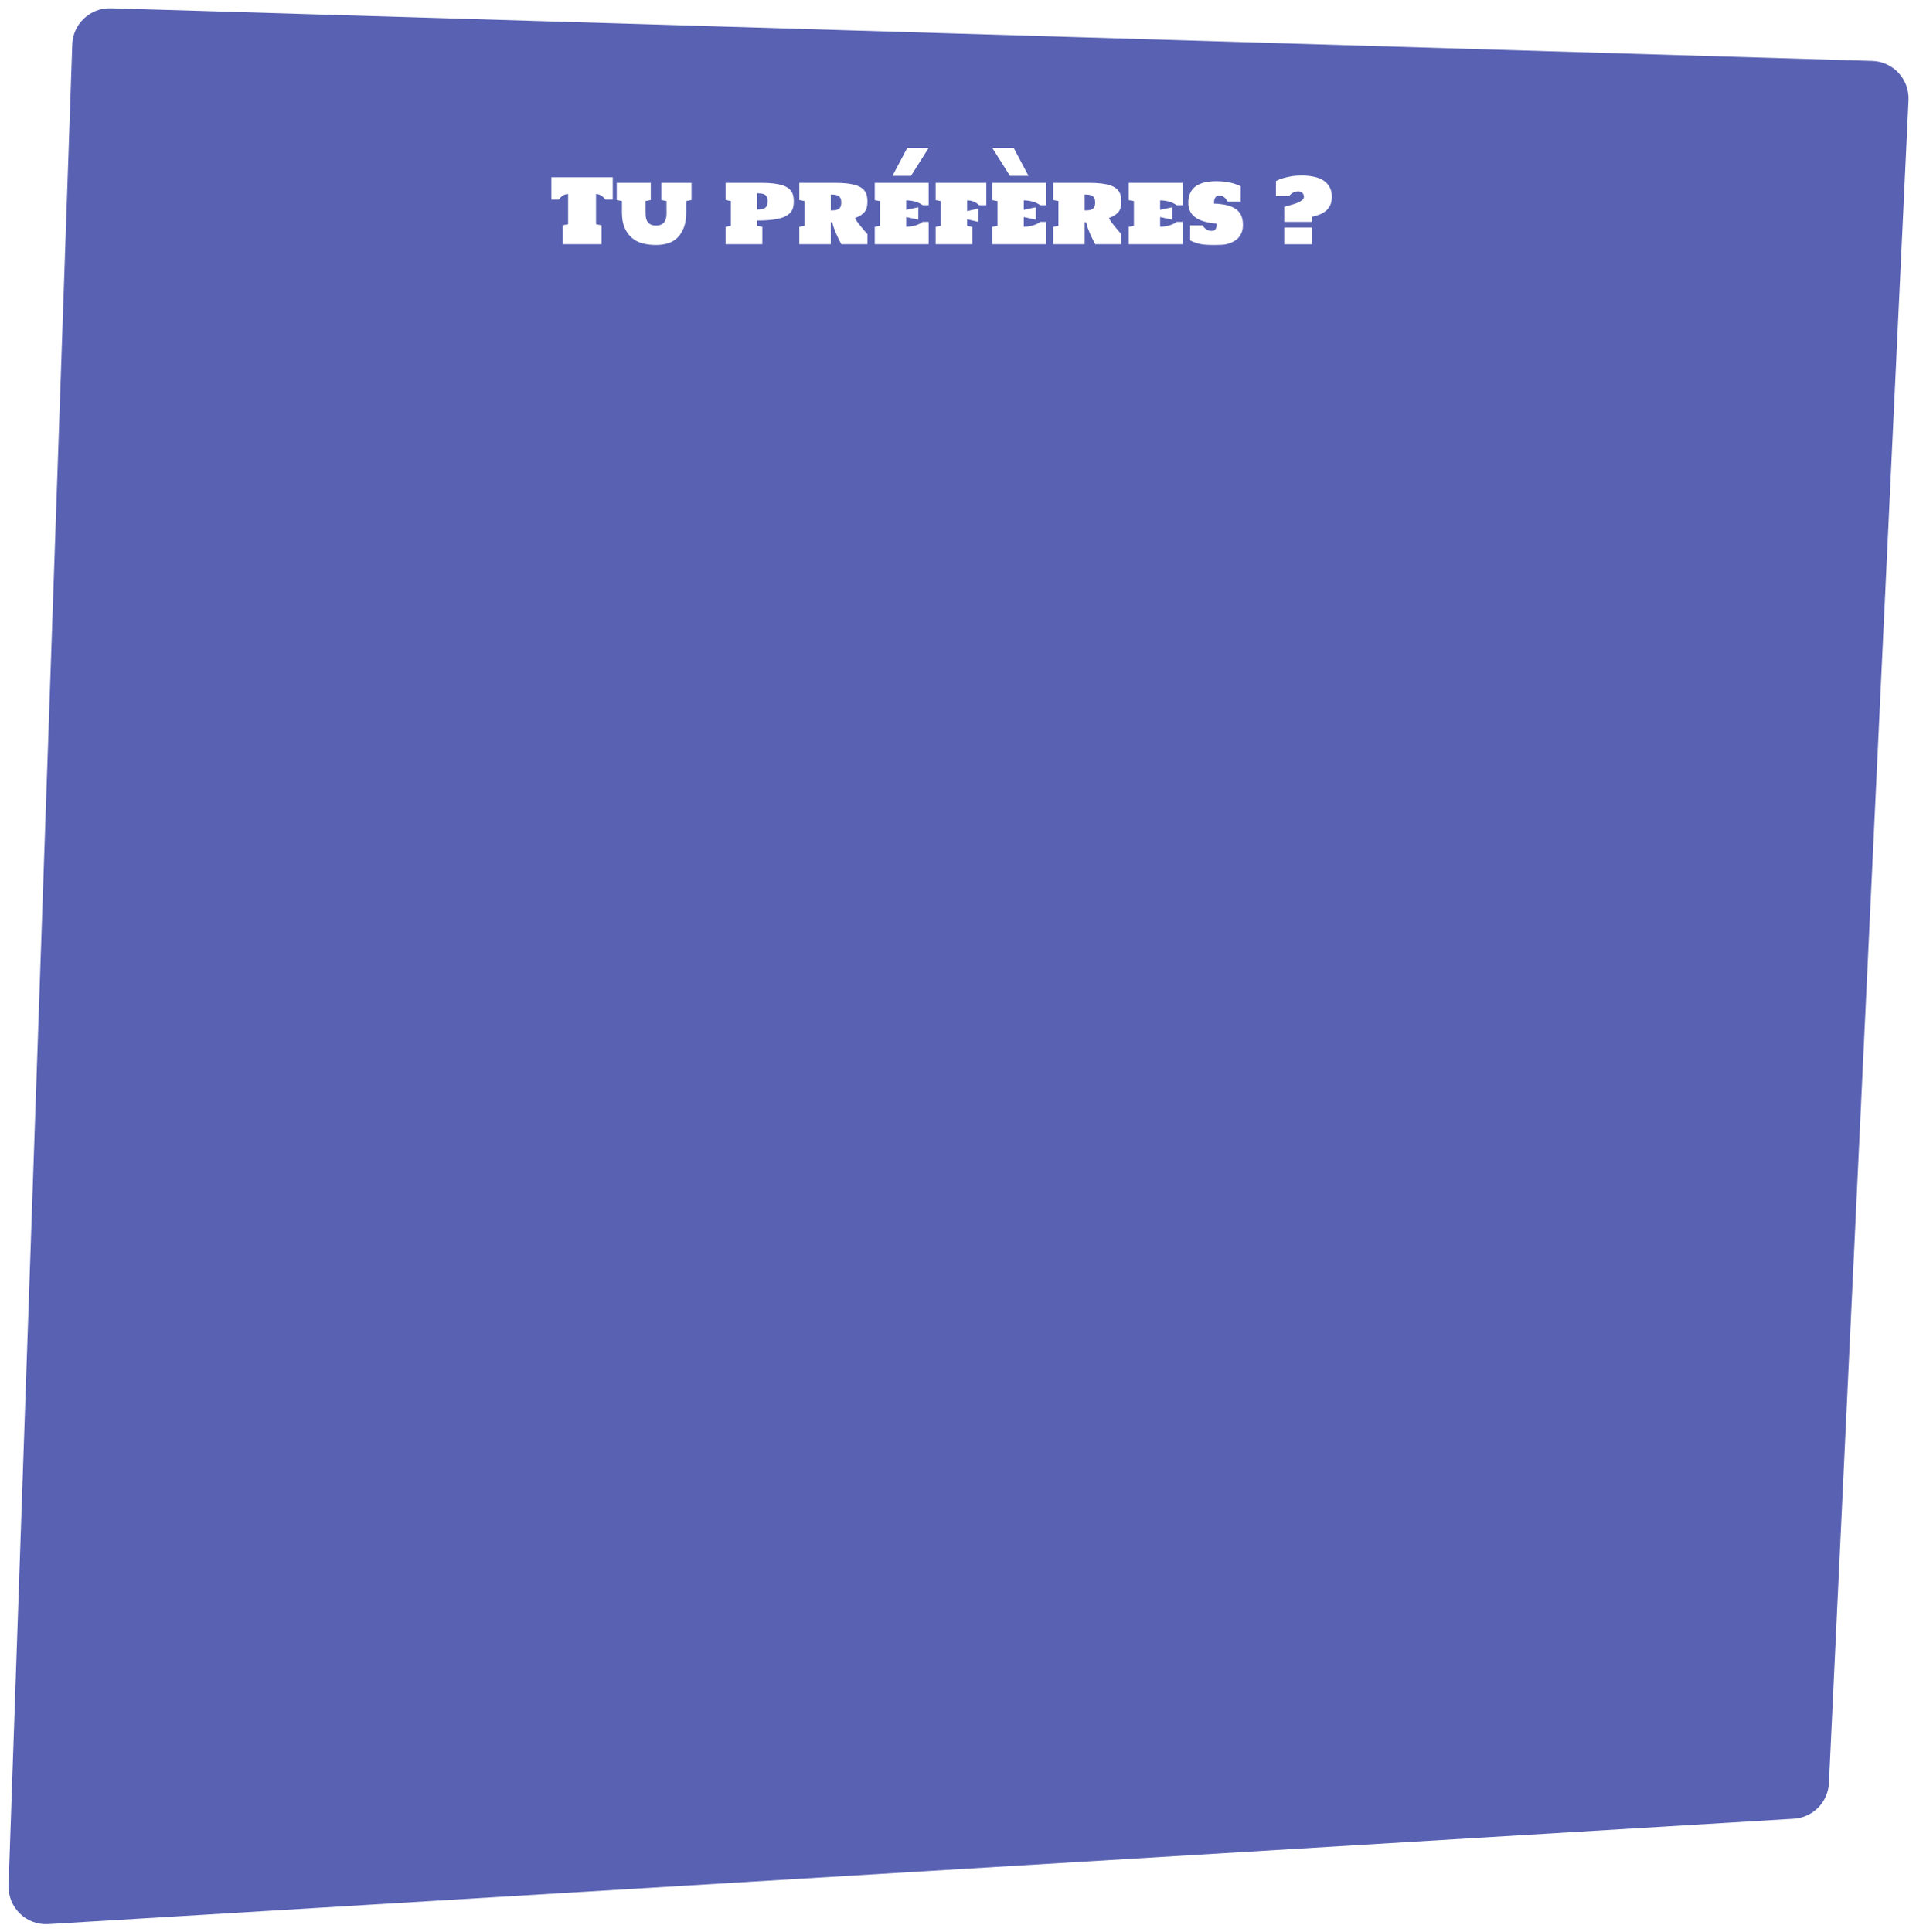 <svg width="1073" height="1082" viewBox="0 0 1073 1082" fill="none" xmlns="http://www.w3.org/2000/svg">
<g filter="url(#filter0_d_48_2253)">
<path d="M40.471 20.89C40.871 9.337 50.532 0.279 62.086 0.625L1048.47 30.13C1060.21 30.481 1069.38 40.386 1068.82 52.113L1024.23 994.628C1023.72 1005.34 1015.22 1013.95 1004.52 1014.6L27.052 1073.61C14.69 1074.35 4.37 1064.3 4.799 1051.92L40.471 20.89Z" fill="#5962B2"/>
</g>
<path d="M343.158 99.275V111.776H339.056C338.779 111.417 338.462 111.051 338.104 110.677C337.746 110.303 337.347 109.969 336.908 109.676C336.468 109.367 335.988 109.123 335.467 108.943C334.946 108.748 334.385 108.651 333.783 108.651V125.569L336.908 126.18V136.776H315.033V126.18L318.158 125.569V108.651C317.555 108.651 316.994 108.748 316.473 108.943C315.952 109.123 315.472 109.367 315.033 109.676C314.593 109.969 314.194 110.303 313.836 110.677C313.478 111.051 313.161 111.417 312.884 111.776H308.783V99.275H343.158ZM384.32 112.581C384.303 113.069 384.295 113.55 384.295 114.022C384.295 114.477 384.295 114.917 384.295 115.34V119.124C384.295 122.379 383.848 125.171 382.952 127.498C382.057 129.809 380.845 131.706 379.315 133.187C377.785 134.668 375.986 135.709 373.919 136.312C371.868 136.914 369.687 137.215 367.376 137.215C364.707 137.215 362.209 136.914 359.881 136.312C357.57 135.709 355.552 134.668 353.826 133.187C352.117 131.689 350.767 129.785 349.774 127.474C348.797 125.163 348.309 122.379 348.309 119.124V112.581L345.379 112.02V102.401H364.447V112.02L361.517 112.581V115.486C361.517 115.877 361.517 116.276 361.517 116.683C361.517 117.073 361.517 117.44 361.517 117.781C361.533 118.123 361.541 118.424 361.541 118.685C361.541 118.929 361.541 119.092 361.541 119.173C361.541 119.547 361.549 119.987 361.566 120.491C361.582 120.98 361.647 121.492 361.761 122.029C361.875 122.55 362.046 123.071 362.274 123.592C362.518 124.096 362.852 124.552 363.275 124.959C363.714 125.366 364.259 125.7 364.91 125.96C365.578 126.204 366.4 126.326 367.376 126.326C368.353 126.326 369.175 126.204 369.842 125.96C370.526 125.7 371.079 125.366 371.502 124.959C371.942 124.536 372.284 124.064 372.528 123.543C372.772 123.022 372.943 122.501 373.04 121.981C373.154 121.443 373.219 120.931 373.236 120.443C373.268 119.938 373.284 119.498 373.284 119.124C373.284 119.01 373.284 118.831 373.284 118.587C373.284 118.327 373.276 118.034 373.26 117.708C373.26 117.366 373.26 117.008 373.26 116.634C373.26 116.243 373.26 115.861 373.26 115.486V112.581L370.33 112.02V102.401H387.274V112.02L384.32 112.581ZM406.366 102.401H426.361C428.965 102.401 431.219 102.514 433.123 102.742C435.044 102.97 436.672 103.296 438.006 103.719C439.357 104.142 440.456 104.663 441.302 105.281C442.165 105.9 442.832 106.6 443.304 107.381C443.792 108.146 444.118 108.992 444.281 109.92C444.46 110.832 444.549 111.808 444.549 112.85C444.549 113.924 444.443 114.933 444.232 115.877C444.036 116.821 443.662 117.692 443.109 118.489C442.555 119.271 441.79 119.979 440.814 120.613C439.853 121.232 438.608 121.761 437.078 122.2C435.565 122.623 433.734 122.949 431.585 123.177C429.437 123.405 426.906 123.519 423.992 123.519V126.473L426.922 127.034V136.776H406.366V127.034L409.295 126.473V112.581L406.366 112.02V102.401ZM423.992 117.342C424.888 117.342 425.693 117.293 426.409 117.195C427.142 117.098 427.76 116.886 428.265 116.561C428.786 116.235 429.185 115.763 429.461 115.145C429.738 114.526 429.876 113.688 429.876 112.63C429.876 111.653 429.738 110.88 429.461 110.311C429.185 109.741 428.786 109.302 428.265 108.992C427.76 108.683 427.142 108.488 426.409 108.406C425.693 108.309 424.888 108.26 423.992 108.26V117.342ZM485.784 136.776H471.185C470.729 135.929 470.257 135.034 469.769 134.09C469.281 133.13 468.809 132.129 468.353 131.087C467.897 130.045 467.466 128.971 467.059 127.864C466.668 126.758 466.335 125.618 466.058 124.446H465.252V136.776H447.625V127.034L450.555 126.473V112.581L447.625 112.02V102.401H467.62C470.273 102.401 472.56 102.514 474.481 102.742C476.418 102.97 478.053 103.304 479.388 103.743C480.739 104.183 481.829 104.72 482.659 105.355C483.49 105.973 484.132 106.681 484.588 107.479C485.06 108.26 485.378 109.123 485.54 110.067C485.703 111.011 485.784 112.012 485.784 113.069C485.784 114.144 485.679 115.12 485.467 115.999C485.272 116.878 484.914 117.684 484.393 118.416C483.872 119.149 483.156 119.824 482.244 120.443C481.349 121.045 480.202 121.614 478.802 122.151C479.095 122.737 479.526 123.437 480.096 124.251C480.682 125.049 481.317 125.871 482 126.717C482.684 127.547 483.359 128.353 484.027 129.134C484.71 129.915 485.296 130.582 485.784 131.136V136.776ZM465.252 117.83C466.147 117.83 466.953 117.79 467.669 117.708C468.402 117.61 469.02 117.415 469.525 117.122C470.046 116.813 470.444 116.365 470.721 115.779C470.998 115.193 471.136 114.404 471.136 113.411C471.136 112.435 470.998 111.653 470.721 111.068C470.444 110.482 470.046 110.034 469.525 109.725C469.02 109.399 468.402 109.188 467.669 109.09C466.953 108.992 466.147 108.943 465.252 108.943V117.83ZM510.174 98.494H499.798L508.075 82.869H520.037L510.174 98.494ZM507.513 117.513L514.276 116.072V123.03L507.513 121.566V126.961C508.49 126.961 509.434 126.896 510.345 126.766C511.256 126.619 512.103 126.424 512.884 126.18C513.665 125.936 514.381 125.651 515.033 125.325C515.684 125 516.245 124.65 516.717 124.276H520.062V136.776H489.886V127.034L492.816 126.473V112.63L489.886 112.068V102.401H520.062V114.901H516.717C516.245 114.542 515.684 114.201 515.033 113.875C514.381 113.55 513.665 113.265 512.884 113.021C512.103 112.776 511.256 112.581 510.345 112.435C509.434 112.288 508.49 112.215 507.513 112.215V117.513ZM541.595 118.245L547.845 116.805V124.251L541.595 122.786V126.473L544.525 127.108V136.776H523.968V127.034L526.898 126.473V112.63L523.968 112.068V102.401H552.362V114.901H548.284C547.585 114.168 546.665 113.541 545.526 113.021C544.386 112.484 543.076 112.215 541.595 112.215V118.245ZM555.731 82.869H567.694L575.97 98.494H565.594L555.731 82.869ZM573.333 117.513L580.096 116.072V123.03L573.333 121.566V126.961C574.31 126.961 575.254 126.896 576.165 126.766C577.077 126.619 577.923 126.424 578.704 126.18C579.486 125.936 580.202 125.651 580.853 125.325C581.504 125 582.065 124.65 582.537 124.276H585.882V136.776H555.706V127.034L558.636 126.473V112.63L555.706 112.068V102.401H585.882V114.901H582.537C582.065 114.542 581.504 114.201 580.853 113.875C580.202 113.55 579.486 113.265 578.704 113.021C577.923 112.776 577.077 112.581 576.165 112.435C575.254 112.288 574.31 112.215 573.333 112.215V117.513ZM627.972 136.776H613.372C612.917 135.929 612.445 135.034 611.956 134.09C611.468 133.13 610.996 132.129 610.54 131.087C610.085 130.045 609.653 128.971 609.246 127.864C608.856 126.758 608.522 125.618 608.245 124.446H607.44V136.776H589.813V127.034L592.742 126.473V112.581L589.813 112.02V102.401H609.808C612.461 102.401 614.748 102.514 616.668 102.742C618.605 102.97 620.241 103.304 621.576 103.743C622.926 104.183 624.017 104.72 624.847 105.355C625.677 105.973 626.32 106.681 626.776 107.479C627.248 108.26 627.565 109.123 627.728 110.067C627.891 111.011 627.972 112.012 627.972 113.069C627.972 114.144 627.866 115.12 627.655 115.999C627.459 116.878 627.101 117.684 626.58 118.416C626.06 119.149 625.343 119.824 624.432 120.443C623.537 121.045 622.389 121.614 620.99 122.151C621.283 122.737 621.714 123.437 622.284 124.251C622.869 125.049 623.504 125.871 624.188 126.717C624.871 127.547 625.547 128.353 626.214 129.134C626.898 129.915 627.484 130.582 627.972 131.136V136.776ZM607.44 117.83C608.335 117.83 609.141 117.79 609.857 117.708C610.589 117.61 611.208 117.415 611.712 117.122C612.233 116.813 612.632 116.365 612.909 115.779C613.185 115.193 613.324 114.404 613.324 113.411C613.324 112.435 613.185 111.653 612.909 111.068C612.632 110.482 612.233 110.034 611.712 109.725C611.208 109.399 610.589 109.188 609.857 109.09C609.141 108.992 608.335 108.943 607.44 108.943V117.83ZM649.701 117.513L656.463 116.072V123.03L649.701 121.566V126.961C650.677 126.961 651.621 126.896 652.533 126.766C653.444 126.619 654.29 126.424 655.072 126.18C655.853 125.936 656.569 125.651 657.22 125.325C657.871 125 658.433 124.65 658.905 124.276H662.249V136.776H632.074V127.034L635.003 126.473V112.63L632.074 112.068V102.401H662.249V114.901H658.905C658.433 114.542 657.871 114.201 657.22 113.875C656.569 113.55 655.853 113.265 655.072 113.021C654.29 112.776 653.444 112.581 652.533 112.435C651.621 112.288 650.677 112.215 649.701 112.215V117.513ZM696.087 125.96C696.087 127.474 695.867 128.817 695.428 129.988C695.005 131.144 694.419 132.153 693.67 133.016C692.938 133.862 692.059 134.57 691.034 135.14C690.024 135.709 688.934 136.173 687.762 136.531C686.59 136.873 685.361 137.068 684.076 137.117C682.806 137.182 681.536 137.215 680.267 137.215C678.509 137.215 676.922 137.174 675.506 137.093C674.09 137.012 672.821 136.832 671.698 136.556C670.591 136.279 669.606 135.978 668.743 135.652C667.897 135.311 667.148 134.977 666.497 134.651V126.18H673.407C674.09 127.254 674.871 128.043 675.75 128.548C676.629 129.053 677.533 129.305 678.46 129.305C678.737 129.305 679.046 129.28 679.388 129.232C679.73 129.183 680.047 129.028 680.34 128.768C680.633 128.507 680.877 128.109 681.073 127.571C681.284 127.018 681.39 126.245 681.39 125.252C680.072 125.138 678.761 124.975 677.459 124.764C676.173 124.536 674.937 124.235 673.748 123.86C672.576 123.486 671.486 123.014 670.477 122.444C669.468 121.859 668.589 121.159 667.84 120.345C667.108 119.515 666.53 118.546 666.107 117.44C665.684 116.317 665.472 115.031 665.472 113.582C665.472 111.922 665.684 110.473 666.107 109.236C666.53 107.983 667.108 106.909 667.84 106.014C668.573 105.119 669.435 104.378 670.428 103.792C671.437 103.206 672.52 102.742 673.675 102.401C674.831 102.059 676.035 101.823 677.288 101.693C678.542 101.546 679.795 101.473 681.048 101.473C682.822 101.473 684.409 101.562 685.809 101.741C687.225 101.92 688.486 102.148 689.593 102.425C690.716 102.702 691.701 103.011 692.547 103.353C693.41 103.678 694.175 103.996 694.842 104.305V112.85H687.445C686.826 111.678 686.118 110.823 685.321 110.286C684.523 109.749 683.709 109.481 682.879 109.481C682.603 109.481 682.285 109.529 681.927 109.627C681.569 109.708 681.235 109.904 680.926 110.213C680.617 110.522 680.356 110.978 680.145 111.58C679.933 112.182 679.827 112.996 679.827 114.022C682.513 114.119 684.865 114.404 686.883 114.876C688.918 115.348 690.618 116.056 691.986 117C693.353 117.928 694.378 119.132 695.062 120.613C695.745 122.078 696.087 123.86 696.087 125.96ZM730.218 110.237C730.218 109.733 730.129 109.293 729.95 108.919C729.787 108.528 729.559 108.203 729.266 107.943C728.989 107.682 728.656 107.487 728.265 107.357C727.891 107.21 727.5 107.137 727.093 107.137C726.165 107.137 725.246 107.357 724.334 107.796C723.423 108.219 722.617 108.895 721.917 109.822H714.569V101.375C715.122 101.098 715.716 100.83 716.351 100.569C716.986 100.309 717.669 100.065 718.402 99.837C719.671 99.446 721.177 99.097 722.918 98.787C724.676 98.462 726.711 98.299 729.022 98.299C731.577 98.299 733.888 98.535 735.955 99.007C738.039 99.463 739.813 100.179 741.278 101.155C742.742 102.132 743.874 103.377 744.671 104.891C745.469 106.388 745.867 108.17 745.867 110.237C745.867 112.028 745.575 113.558 744.989 114.827C744.419 116.081 743.63 117.138 742.62 118.001C741.628 118.864 740.464 119.564 739.129 120.101C737.795 120.638 736.362 121.077 734.832 121.419V124.276H719.281C719.264 124.292 719.24 124.3 719.207 124.3V115.877C719.468 115.763 719.915 115.625 720.55 115.462C721.201 115.283 721.934 115.08 722.747 114.852C723.561 114.624 724.408 114.363 725.286 114.07C726.182 113.761 726.987 113.419 727.703 113.045C728.436 112.671 729.038 112.256 729.51 111.8C729.982 111.328 730.218 110.807 730.218 110.237ZM719.207 127.425H734.832V136.8H719.207V127.425Z" fill="white"/>
<defs>
<filter id="filter0_d_48_2253" x="0.786" y="0.615" width="1072.06" height="1081.03" filterUnits="userSpaceOnUse" color-interpolation-filters="sRGB">
<feFlood flood-opacity="0" result="BackgroundImageFix"/>
<feColorMatrix in="SourceAlpha" type="matrix" values="0 0 0 0 0 0 0 0 0 0 0 0 0 0 0 0 0 0 127 0" result="hardAlpha"/>
<feOffset dy="4"/>
<feGaussianBlur stdDeviation="2"/>
<feComposite in2="hardAlpha" operator="out"/>
<feColorMatrix type="matrix" values="0 0 0 0 0 0 0 0 0 0 0 0 0 0 0 0 0 0 0.25 0"/>
<feBlend mode="normal" in2="BackgroundImageFix" result="effect1_dropShadow_48_2253"/>
<feBlend mode="normal" in="SourceGraphic" in2="effect1_dropShadow_48_2253" result="shape"/>
</filter>
</defs>
</svg>
